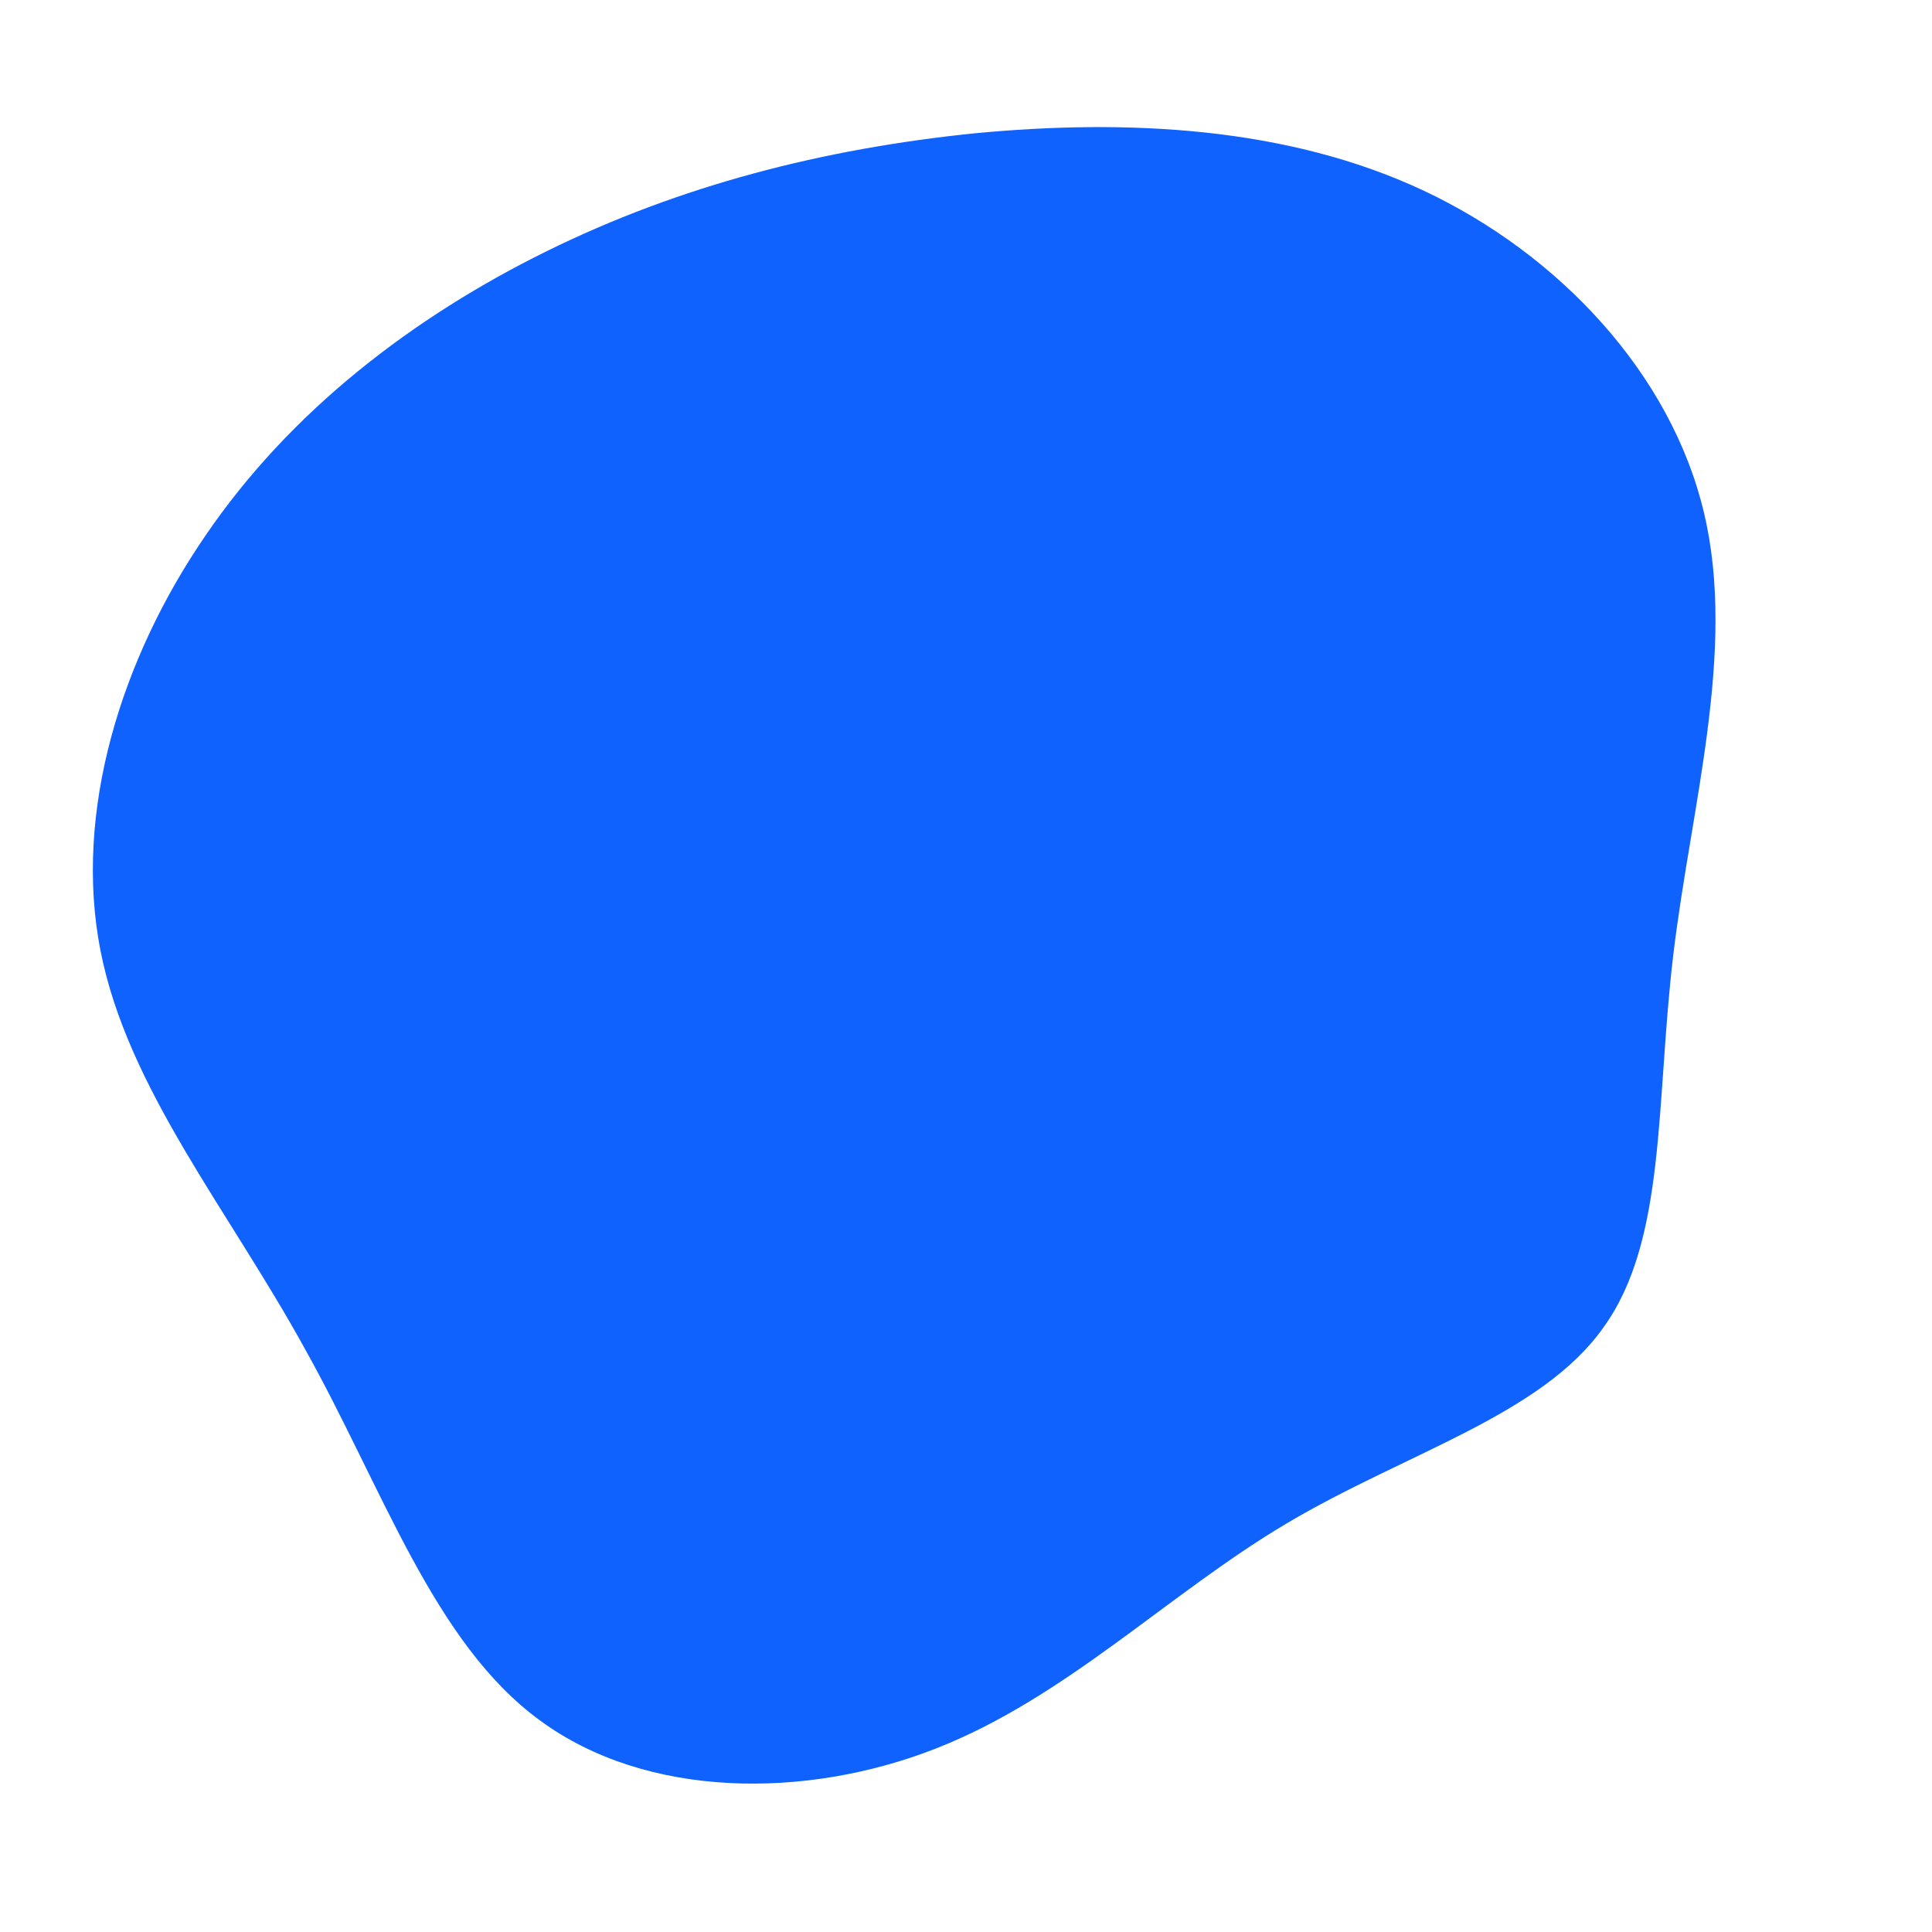 <?xml version="1.0" standalone="no"?>
<svg viewBox="0 0 200 200" xmlns="http://www.w3.org/2000/svg">
  <path fill="#0F62FE" d="M47.3,-80.3C61.4,-73.7,73,-61.3,76.4,-46.9C79.8,-32.6,75,-16.3,73.2,-1C71.4,14.2,72.5,28.4,66,37.4C59.6,46.5,45.5,50.4,33.2,57.7C20.9,65,10.4,75.7,-3.1,81C-16.6,86.3,-33.1,86.2,-44.1,78.1C-55.1,70.1,-60.4,54,-68.4,39.7C-76.3,25.3,-86.8,12.7,-89.6,-1.6C-92.4,-15.9,-87.5,-31.8,-78.7,-44.6C-69.9,-57.5,-57.2,-67.2,-43.4,-74C-29.6,-80.8,-14.8,-84.6,0.9,-86.2C16.6,-87.7,33.2,-86.9,47.3,-80.3Z" transform="translate(100 100)" />
</svg>
